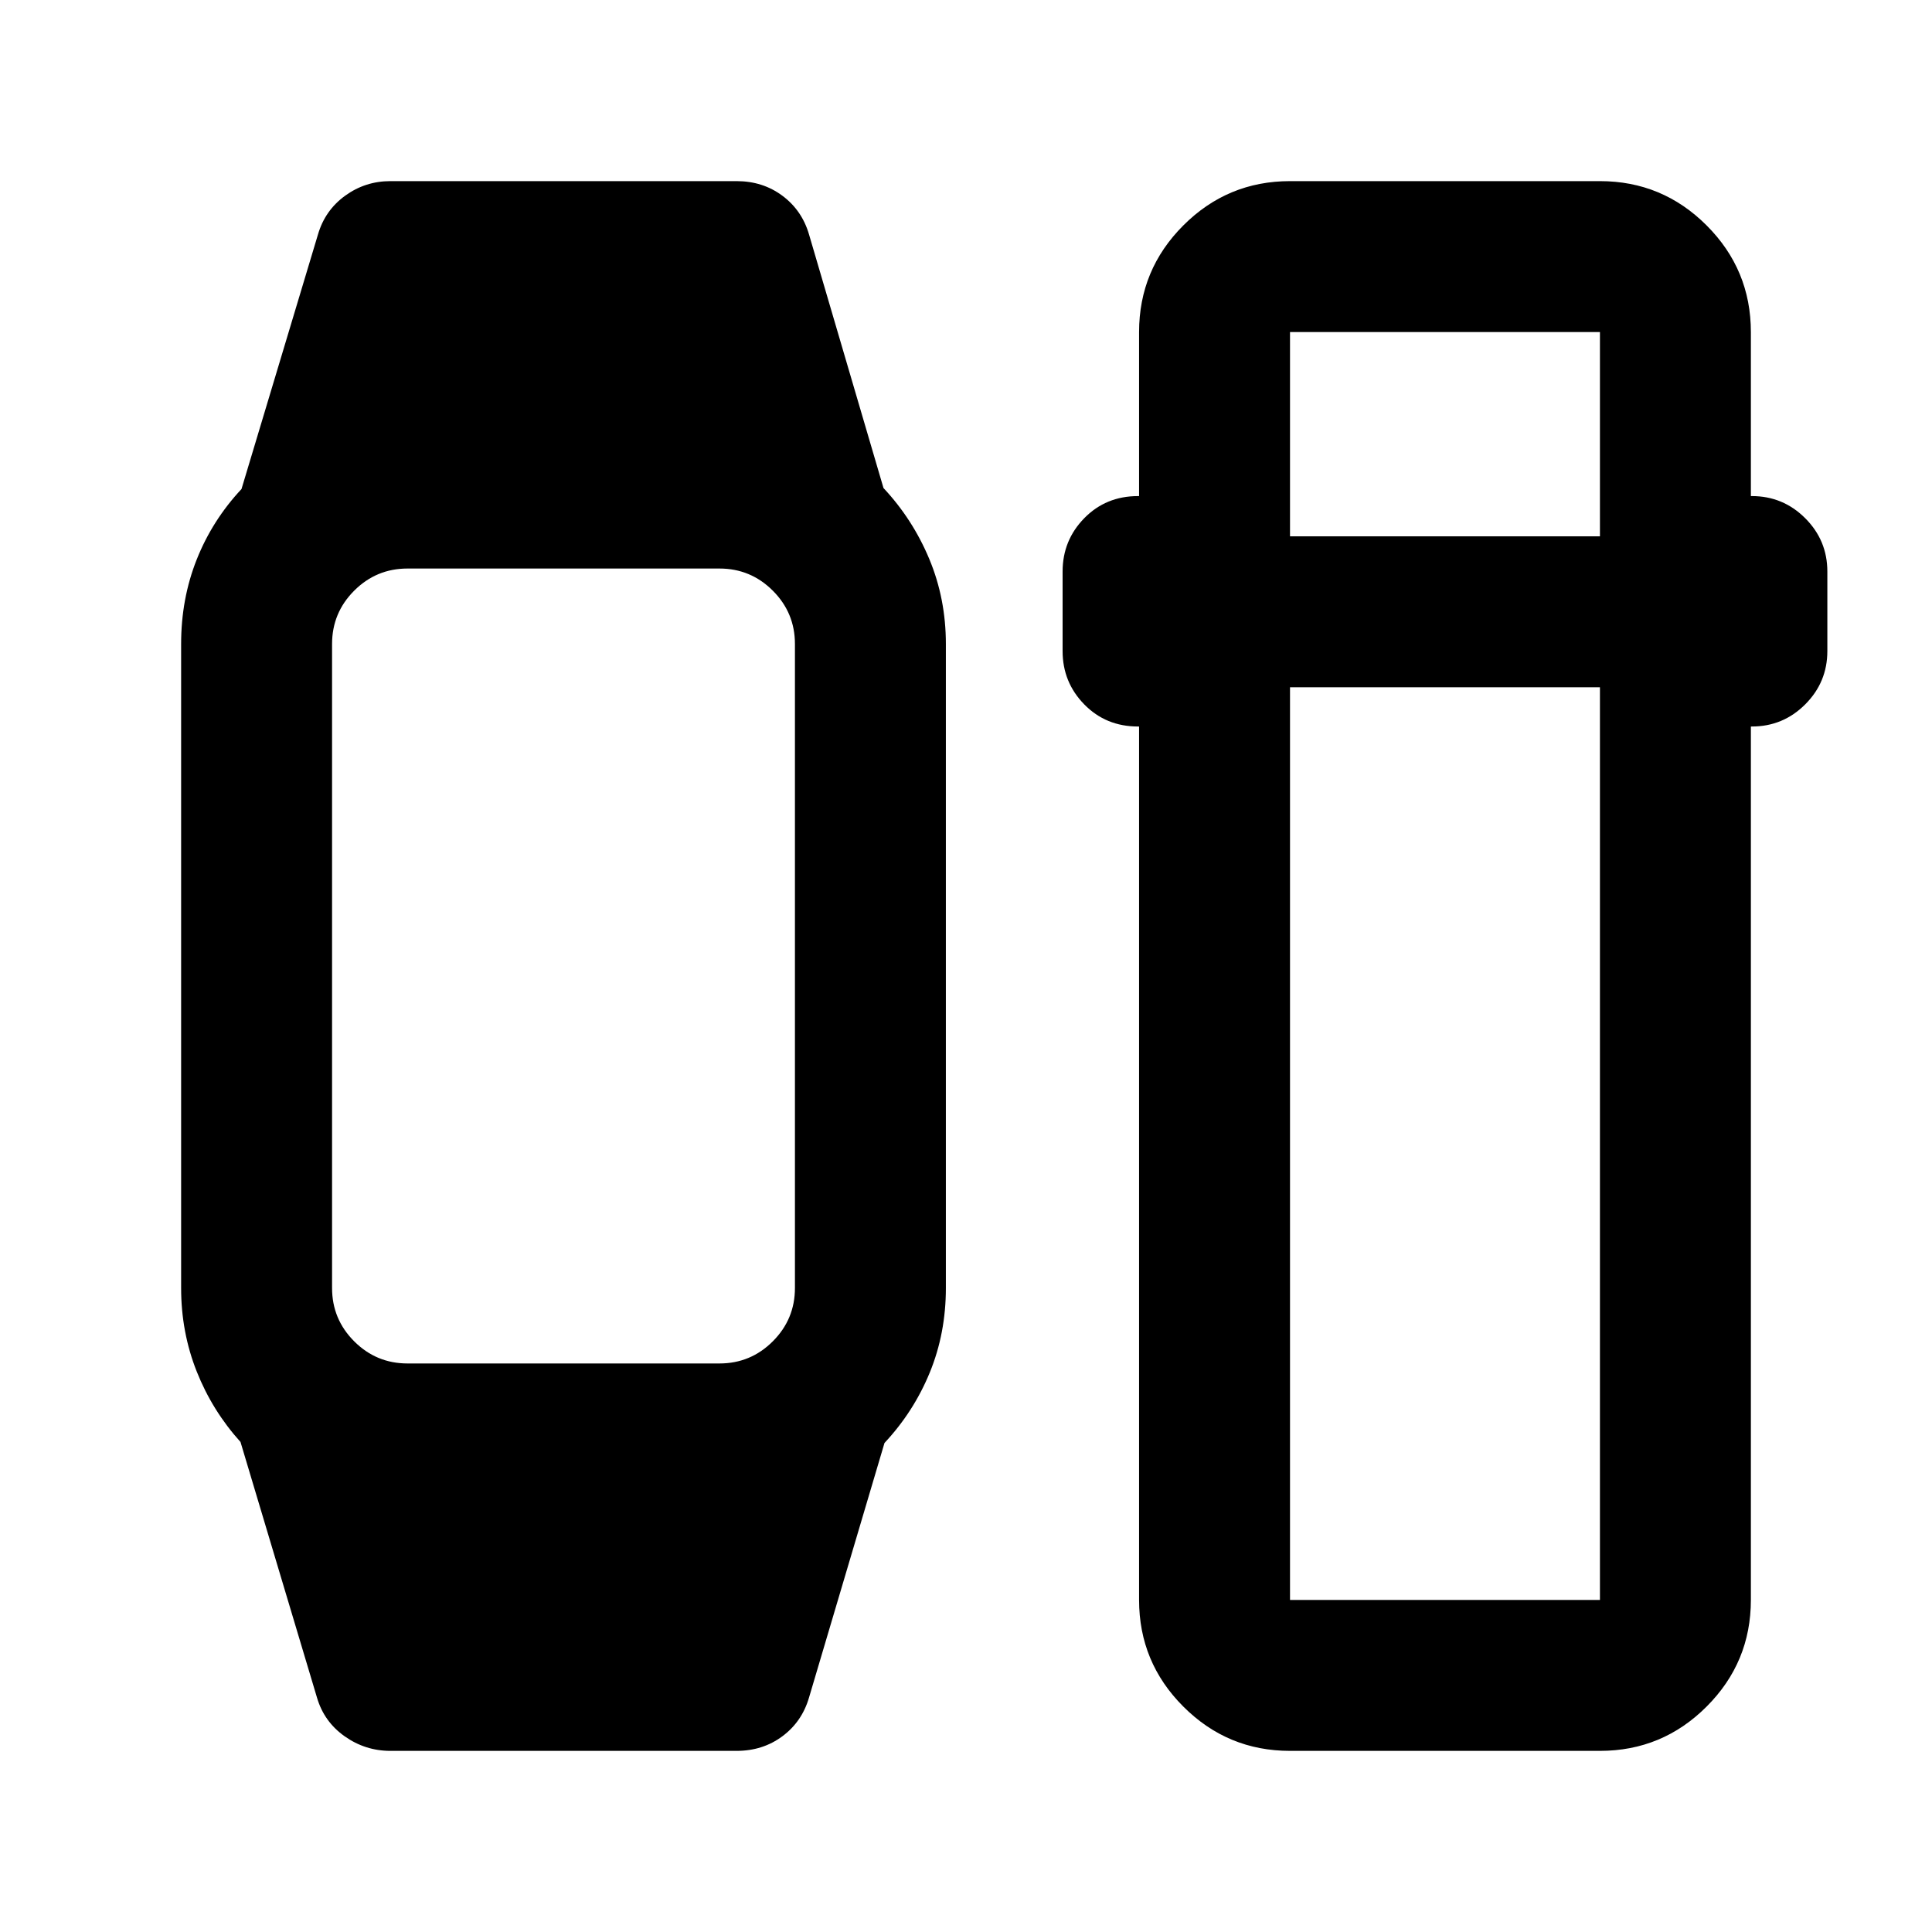 <svg xmlns="http://www.w3.org/2000/svg" height="24" viewBox="0 -960 960 960" width="24"><path d="m157.5-116.5-38-127q-14-15.5-21.75-35T90-320v-320q0-22.5 7.75-42T120-717l38-126.5q3.5-12 13.5-19.25T194-870h172q13 0 22.75 7.25T402-843.5l37 126q14.5 15.5 22.75 35.25T470-640v320q0 22.5-8 42t-22.5 35L402-116.5q-3.5 12-13.25 19.25T366-90H194q-12.5 0-22.75-7.25T157.5-116.5Zm45-166h155q15.5 0 26.5-11t11-26.5v-320q0-15.5-11-26.5t-26.5-11h-155q-15.5 0-26.5 11T165-640v320q0 15.5 11 26.5t26.5 11ZM641-90q-31 0-53-22t-22-53v-434h-.5q-16 0-26.75-11T528-636.5V-676q0-15.5 10.75-26.5t26.75-11h.5V-795q0-31 22-53t53-22h154q31 0 53 22t22 53v81.5h.5q15.5 0 26.5 11t11 26.5v39.5q0 15.5-11 26.5t-26.5 11h-.5v434q0 31-22 53t-53 22H641Zm0-528.5V-165h154v-453.5H641Zm0-75h154V-795H641v101.5Z"/></svg>